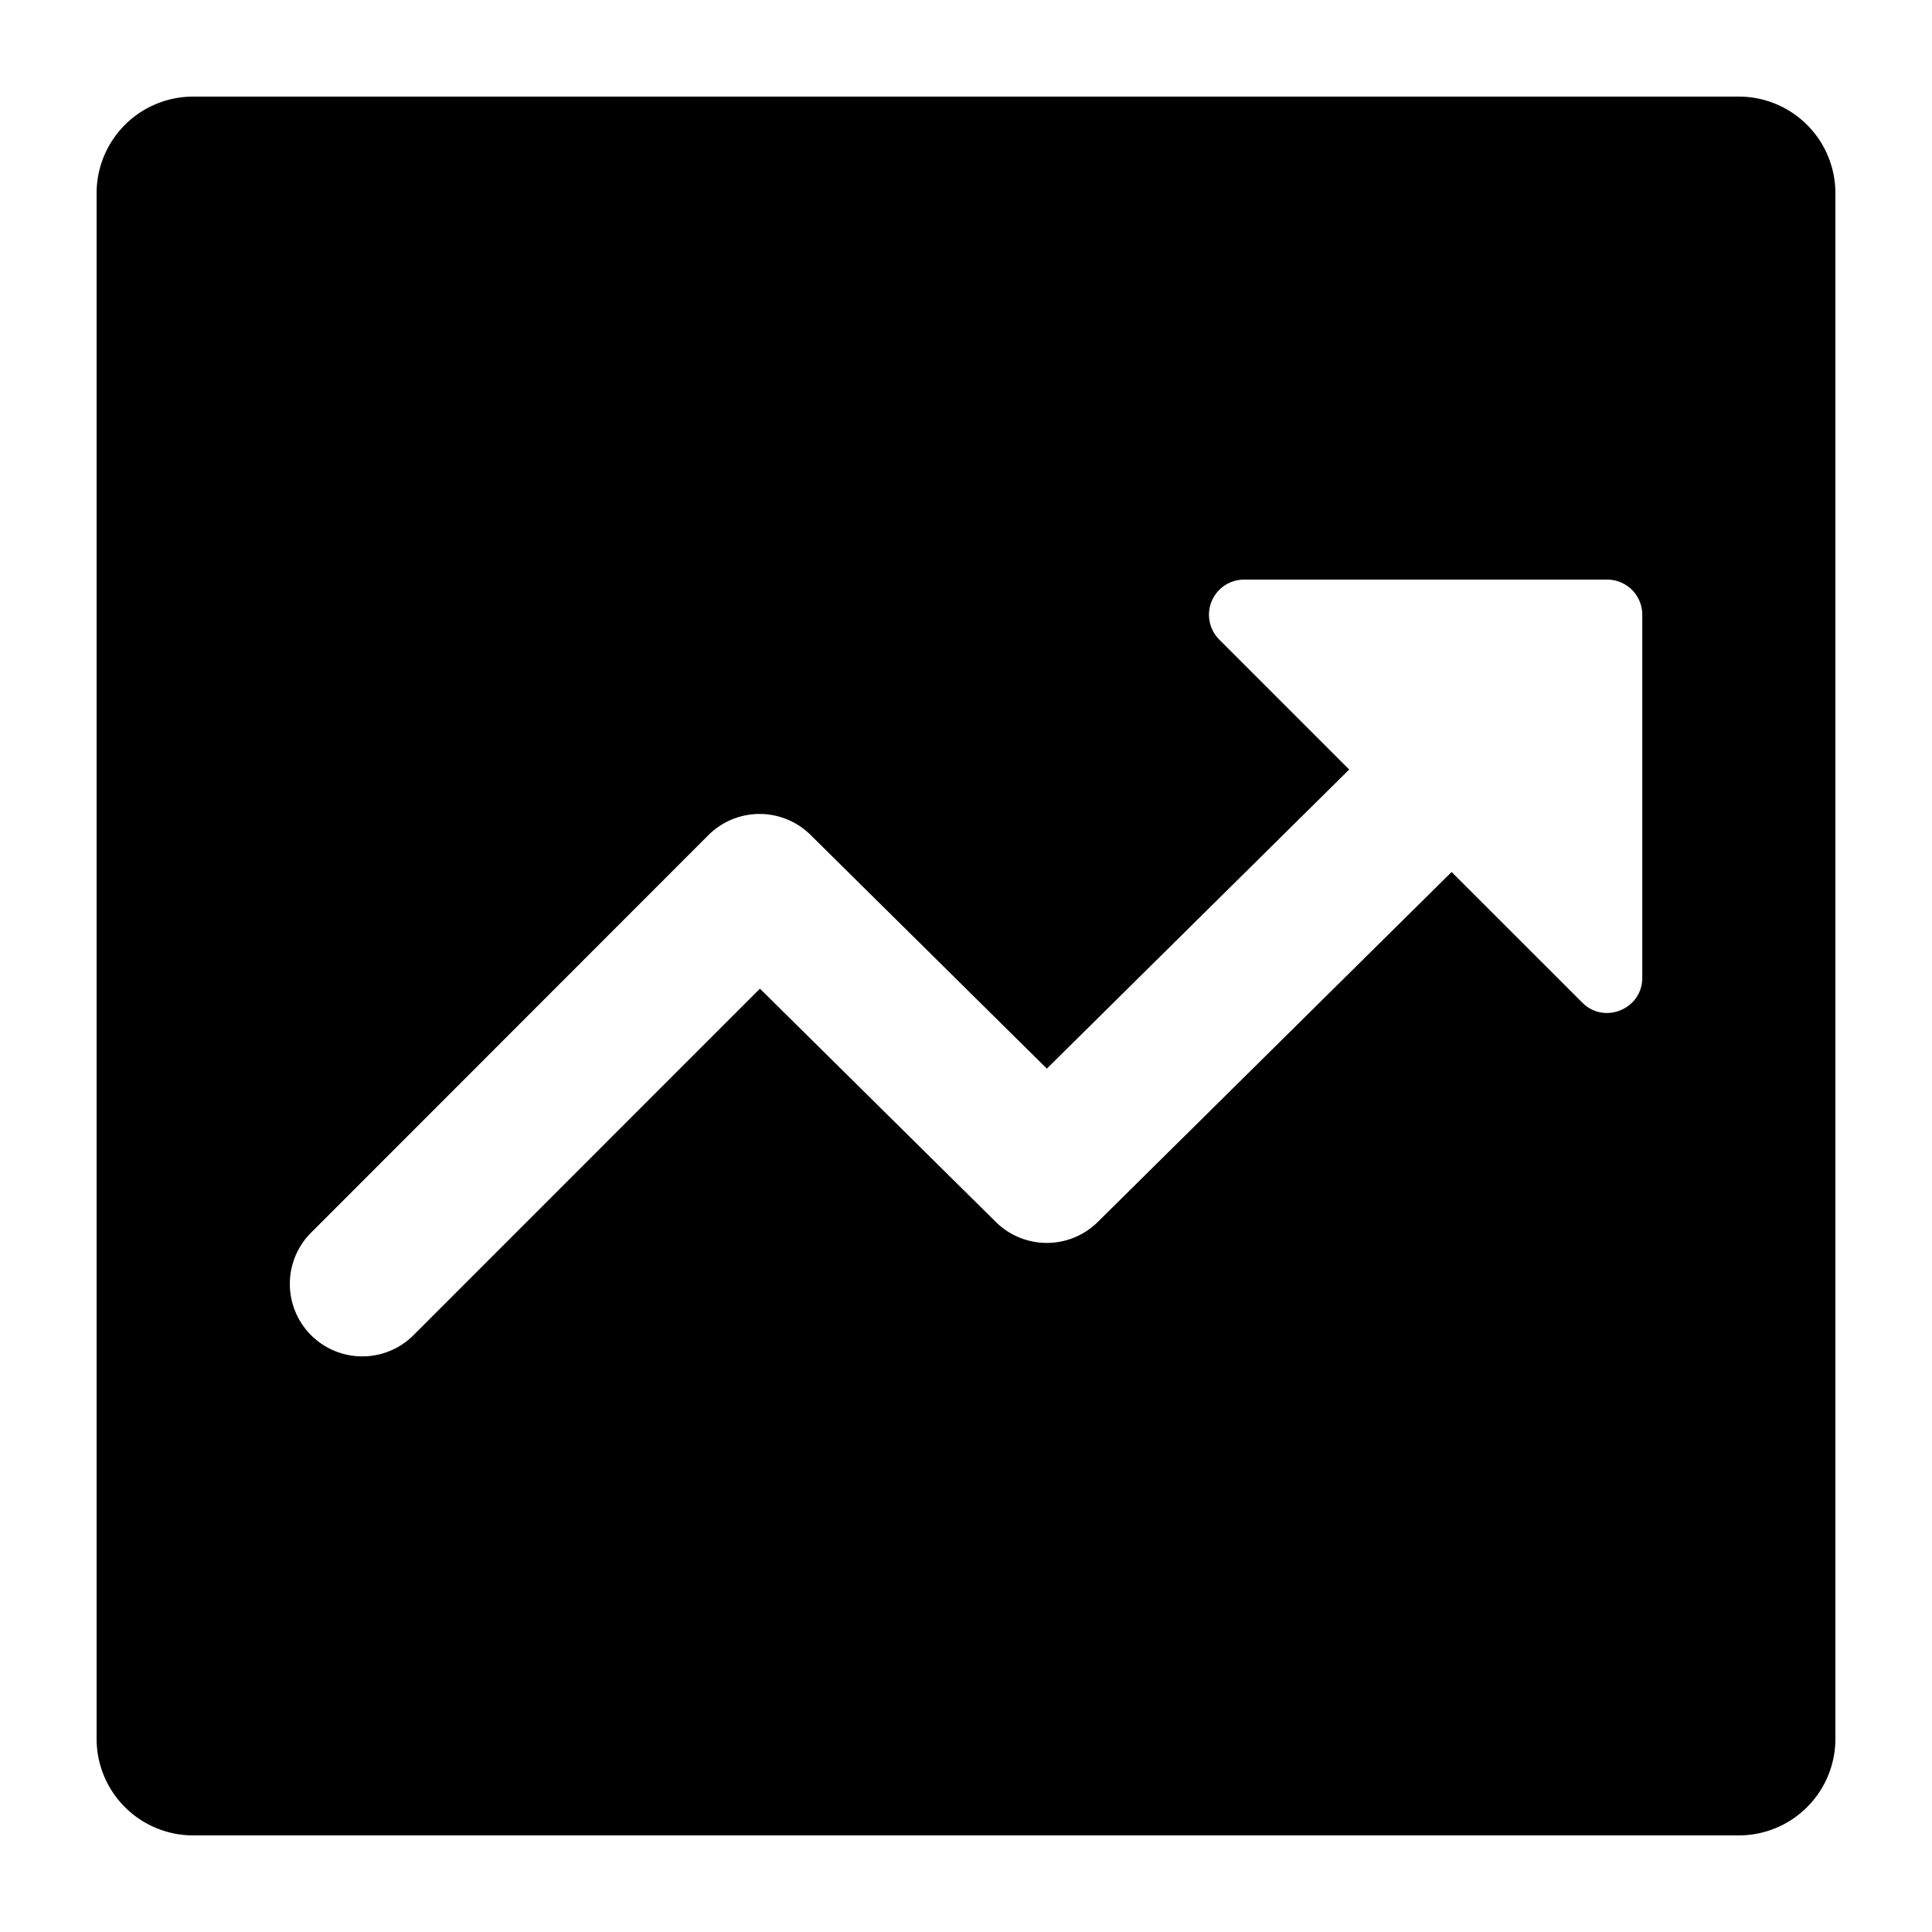 <svg xmlns="http://www.w3.org/2000/svg" width="1em" height="1em" viewBox="0 0 26 26"><path fill="currentColor" d="M2.6 1.3a1.3 1.3 0 0 0-1.3 1.3v20.8a1.3 1.3 0 0 0 1.3 1.3h20.8a1.3 1.3 0 0 0 1.3-1.3V2.6a1.3 1.3 0 0 0-1.3-1.3zm19.028 6.5c.261 0 .473.211.473.473v4.886c0 .42-.51.632-.807.334l-1.759-1.758l-4.762 4.71a.975.975 0 0 1-1.371 0l-3.175-3.14l-4.662 4.663a.975.975 0 0 1-1.379-1.379l5.347-5.35a.975.975 0 0 1 1.375-.003l3.18 3.145l4.069-4.025l-1.75-1.75a.473.473 0 0 1 .335-.806z"/></svg>
